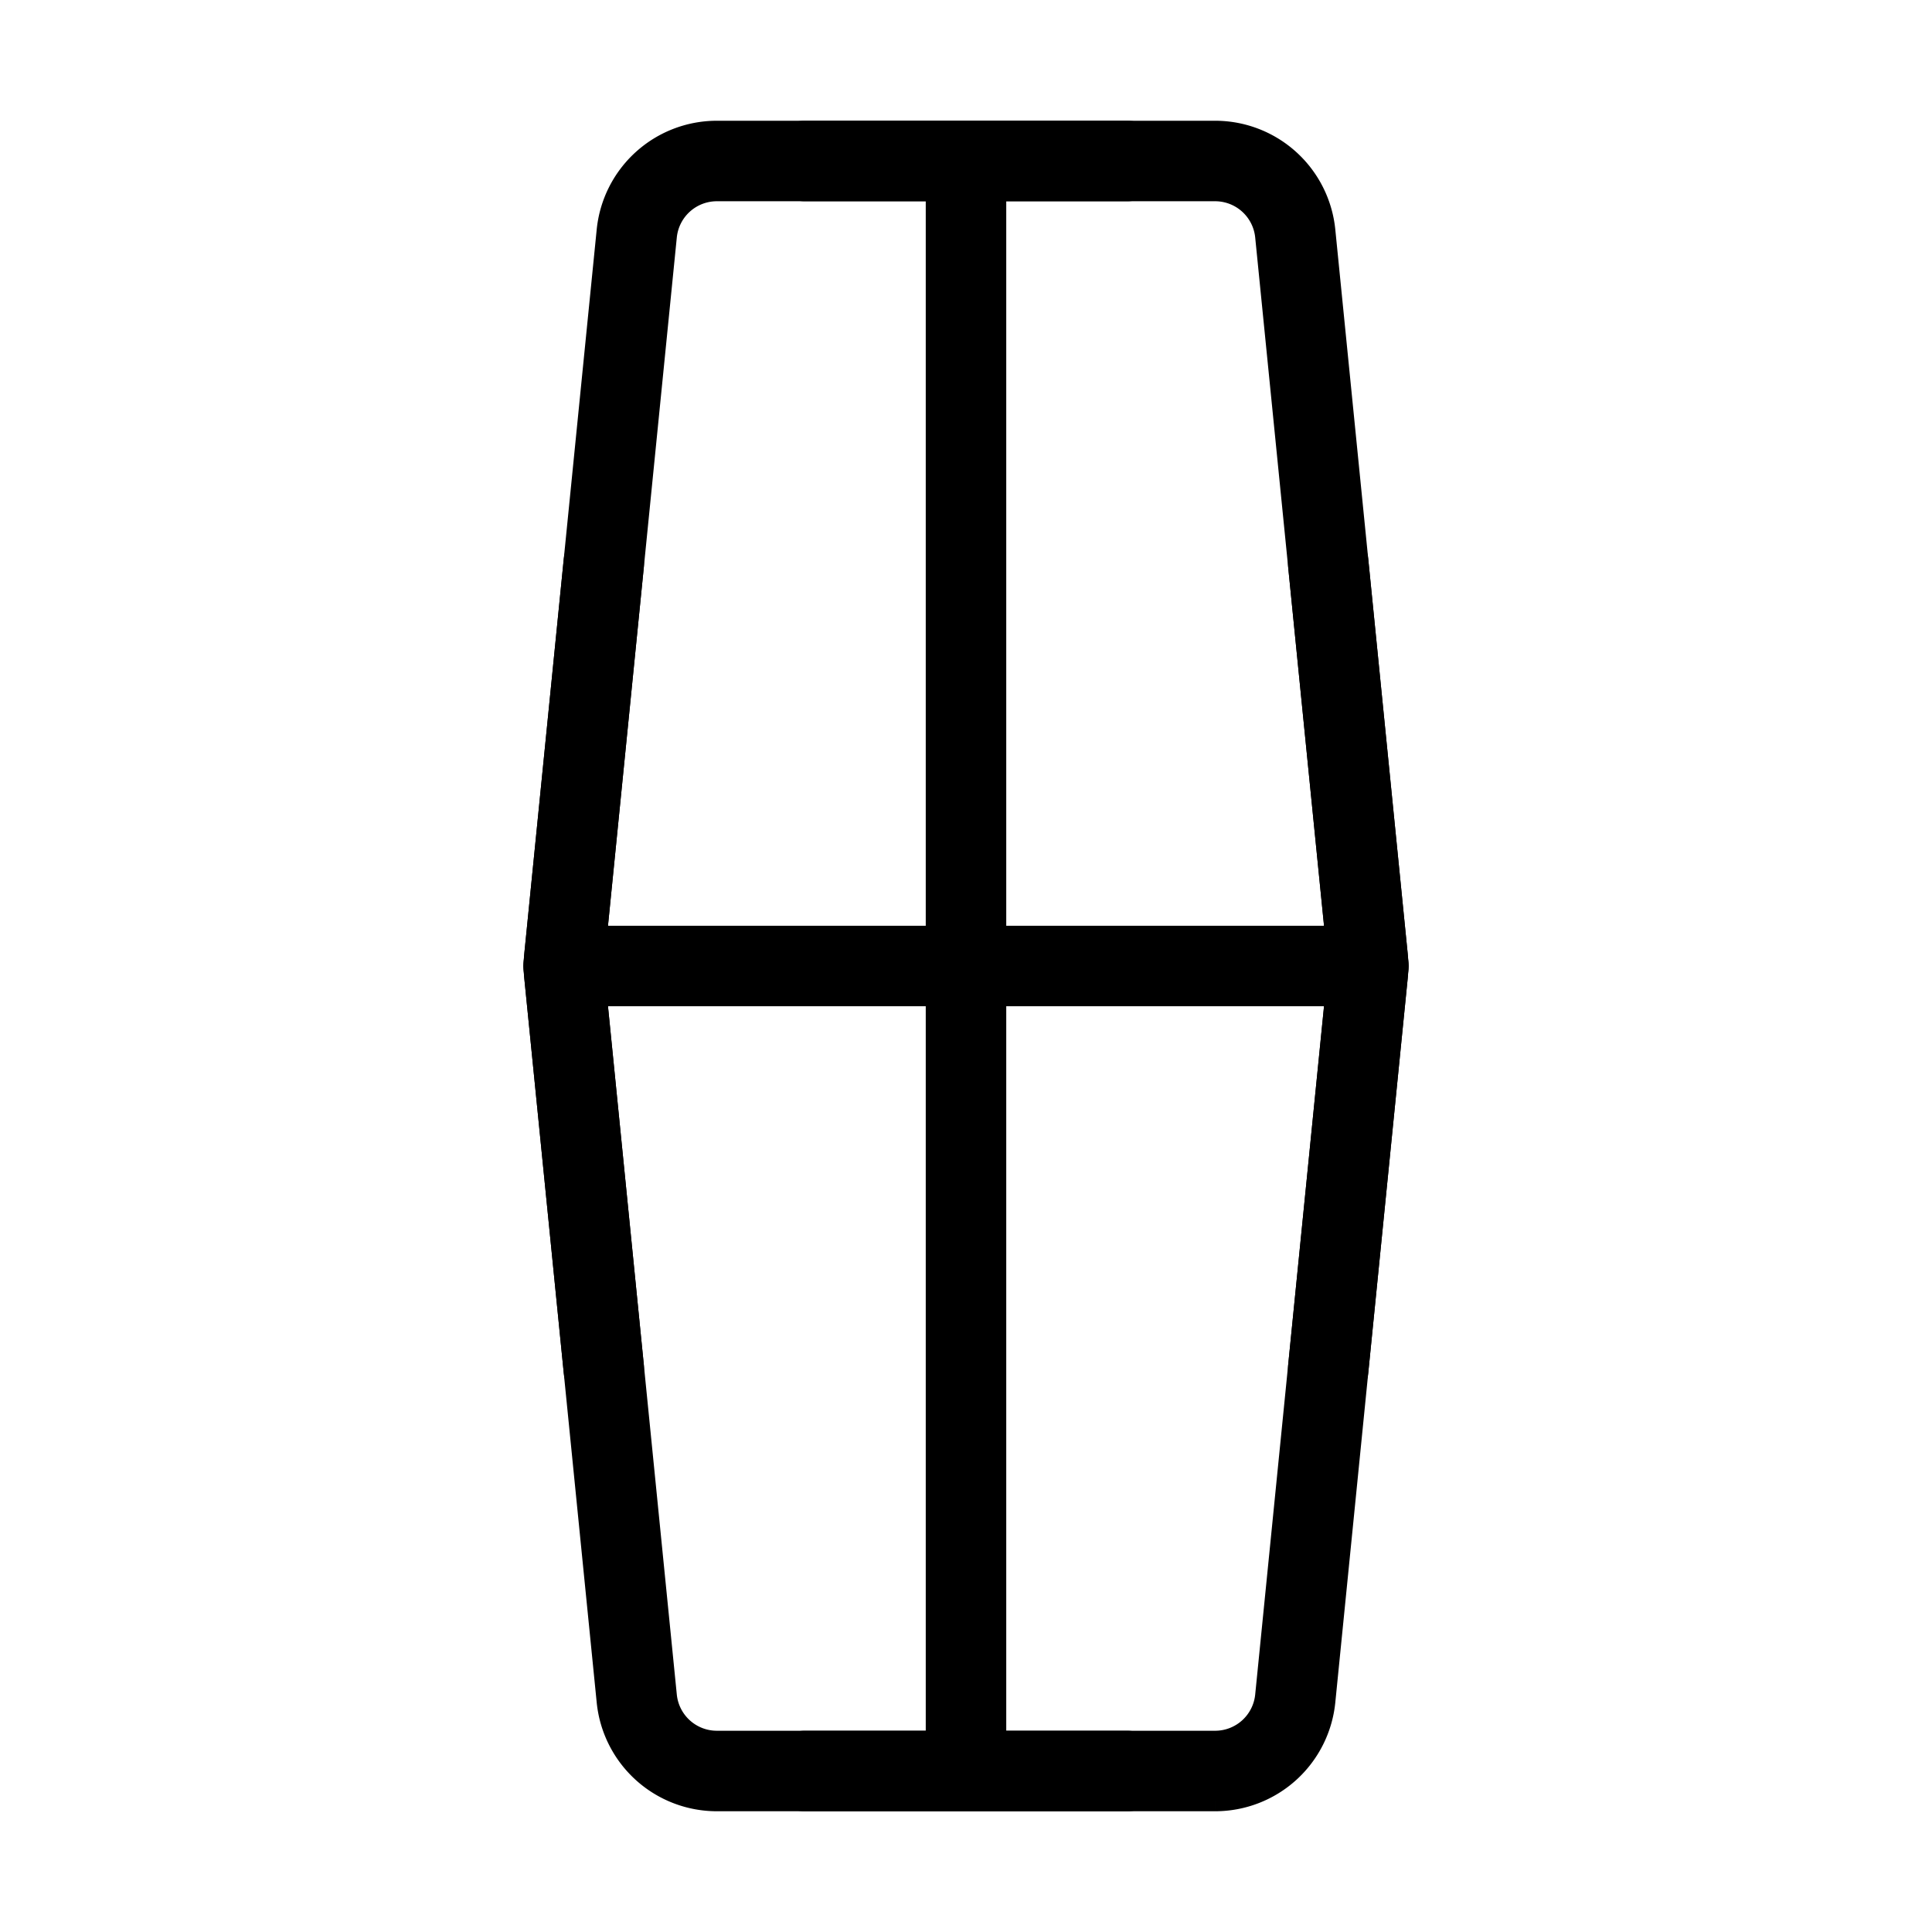 <svg fill-opacity="1" stroke-opacity="1" xmlns="http://www.w3.org/2000/svg" width="48" height="48" fill="none" viewBox="0 0 48 48"><path stroke="#000" stroke-width="2" d="M30.19 4H17.81a2 2 0 0 0-1.99 1.801l-1.8 18a2 2 0 0 0 0 .398l1.8 18A2 2 0 0 0 17.81 44h12.38a2 2 0 0 0 1.99-1.801l1.8-18a2 2 0 0 0 0-.398l-1.8-18A2 2 0 0 0 30.19 4Z"/><path stroke="#000" stroke-linecap="round" stroke-width="2" d="M14 24h20M24 4v40M20 4h8M20 44h8M15 14l-.98 9.801a2 2 0 0 0 0 .398L15 34M33 14l.98 9.801q.02.199 0 .398L33 34"/></svg>